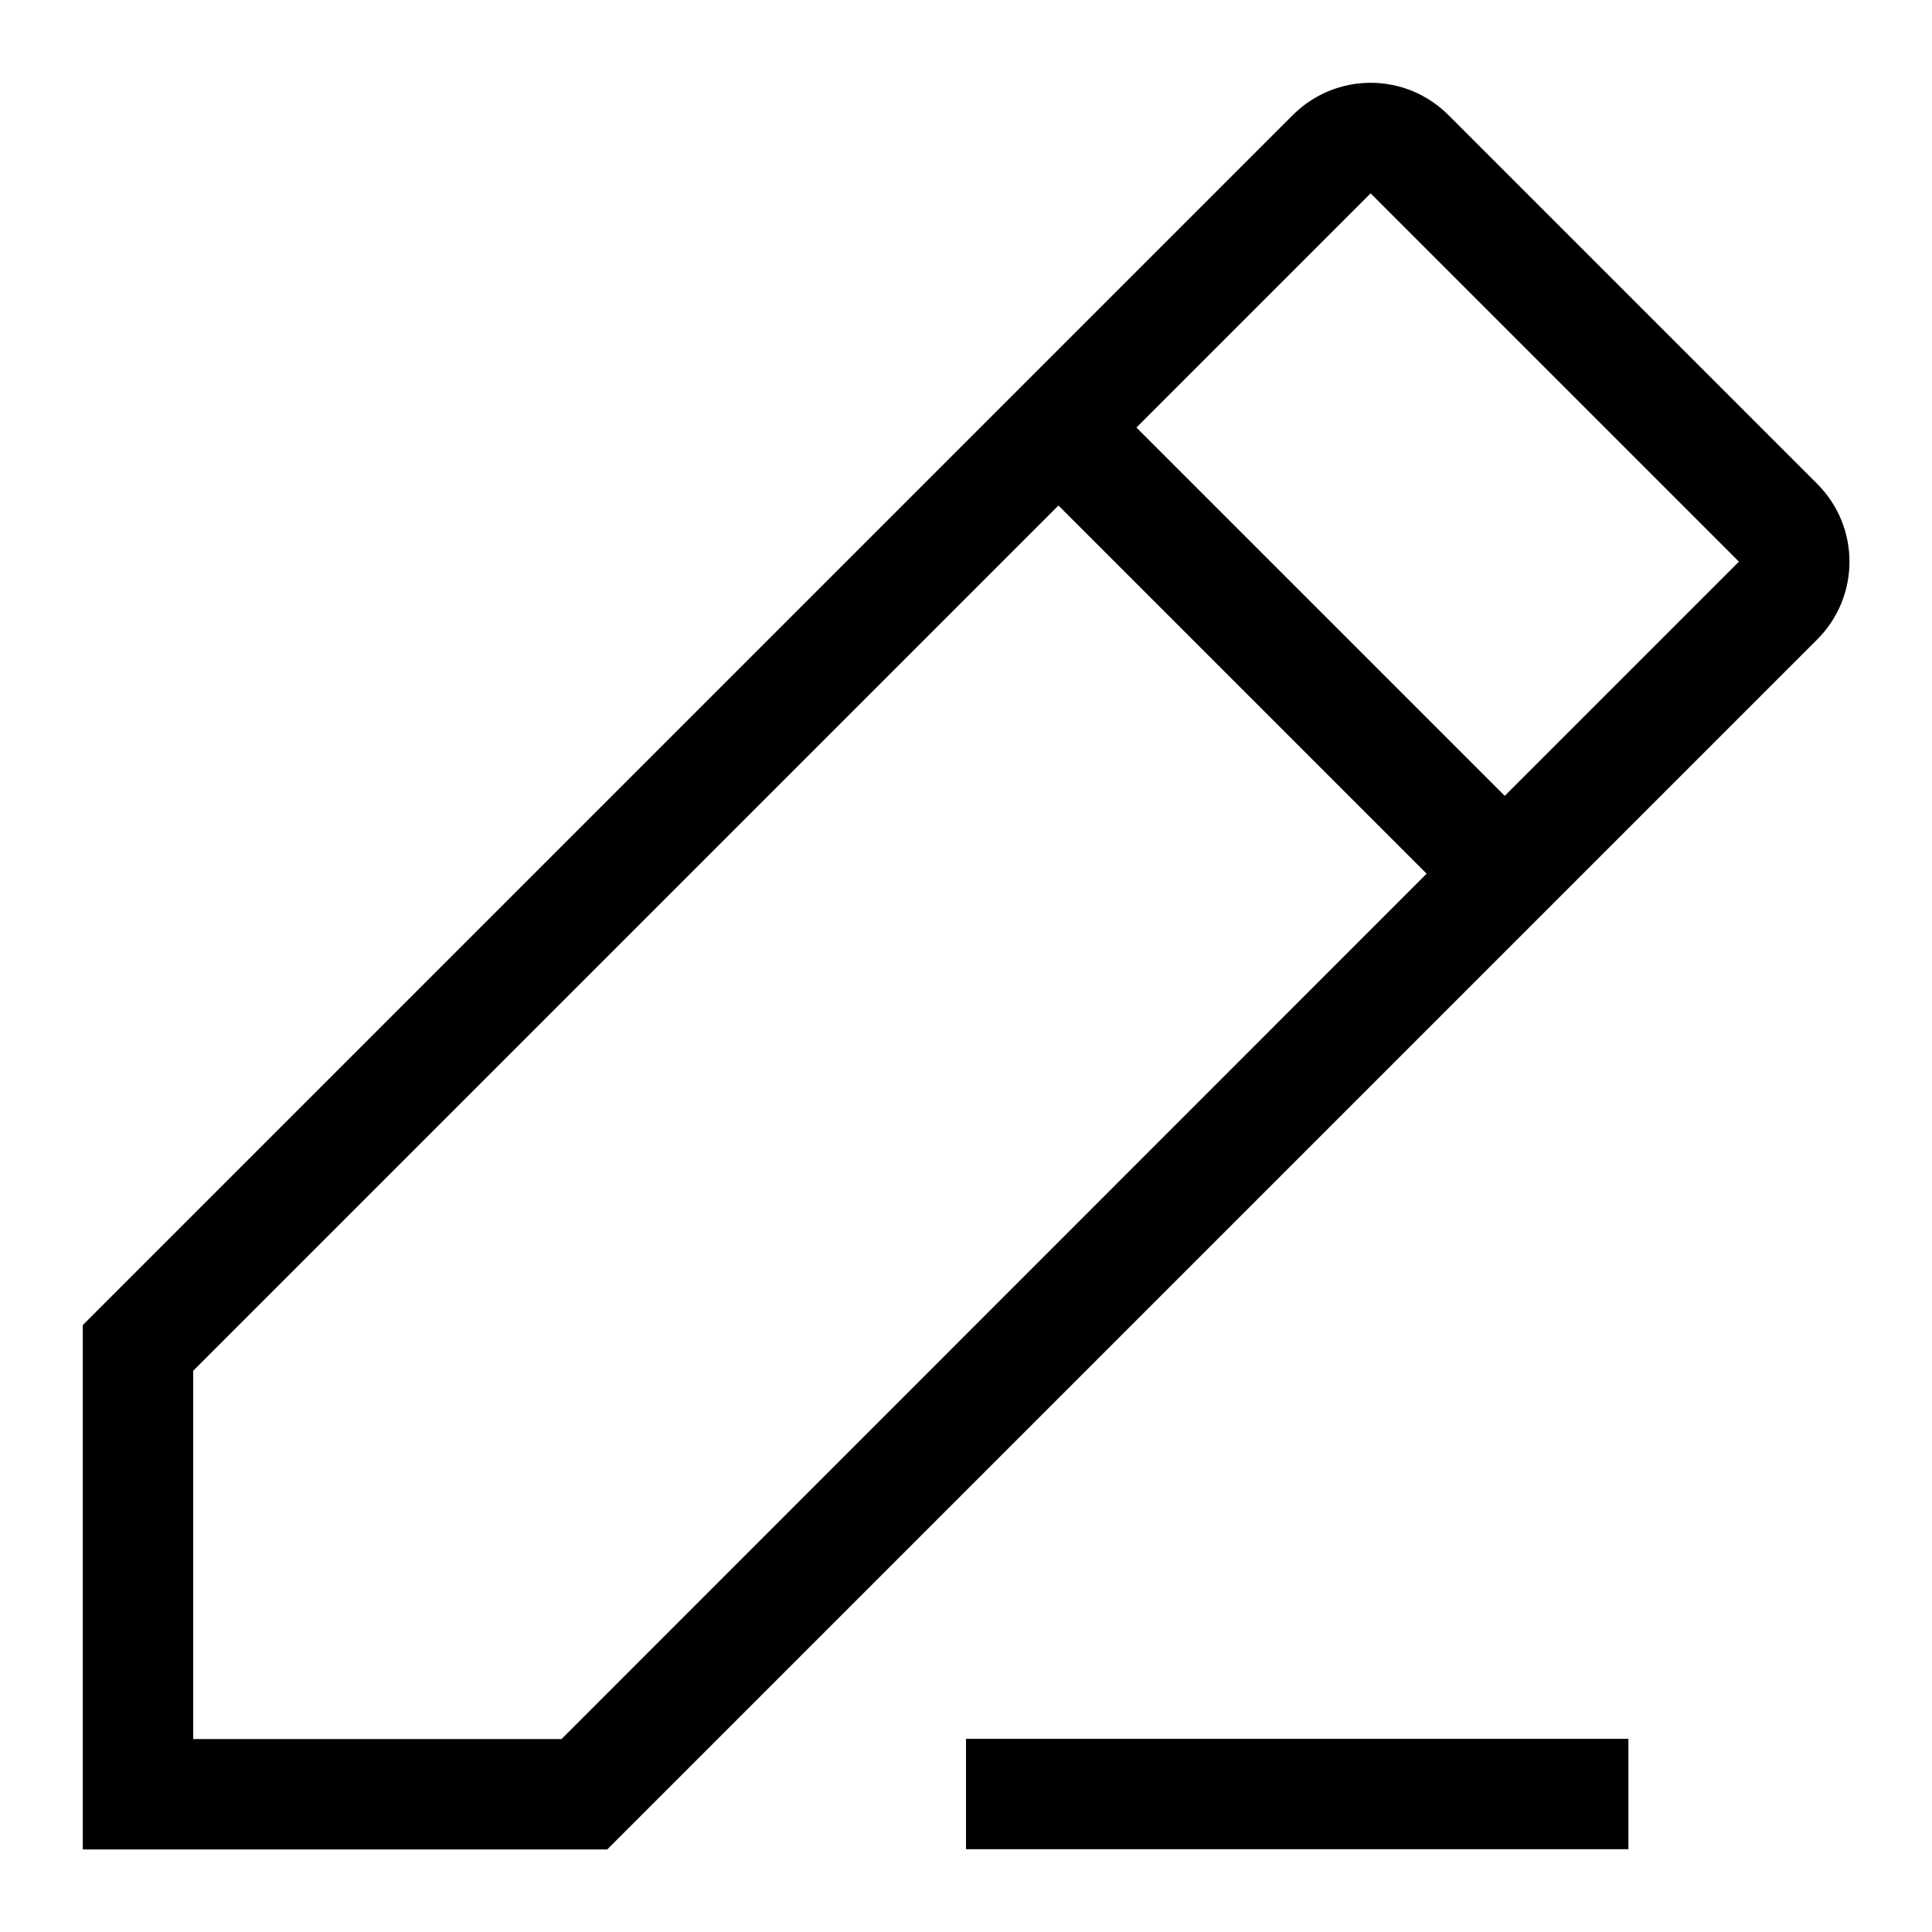 <?xml version="1.0" encoding="UTF-8"?>
<svg viewBox="0 0 14 14" version="1.1" xmlns="http://www.w3.org/2000/svg" xmlns:xlink="http://www.w3.org/1999/xlink">
	<g id="pencil" fill="currentColor" fill-rule="nonzero">
		<path d="M10.496,0.834 L13.168,3.506 C13.48,3.818 13.48,4.322 13.168,4.634 L10.904,6.898 L4.4,13.402 L0.6,13.402 L0.6,9.602 L7.848,2.354 L7.848,2.354 L9.368,0.834 C9.68,0.522 10.184,0.522 10.496,0.834 Z M7.67,3.663 L1.4,9.933 L1.4,12.602 L4.069,12.602 L10.338,6.331 L7.67,3.663 Z M9.932,1.401 L8.235,3.098 L10.904,5.767 L12.601,4.07 L9.932,1.401 Z M7,12.6 L11.8,12.6 L11.8,13.4 L7,13.4 L7,12.6 Z" id="形状">
		</path>
	</g>
</svg>
